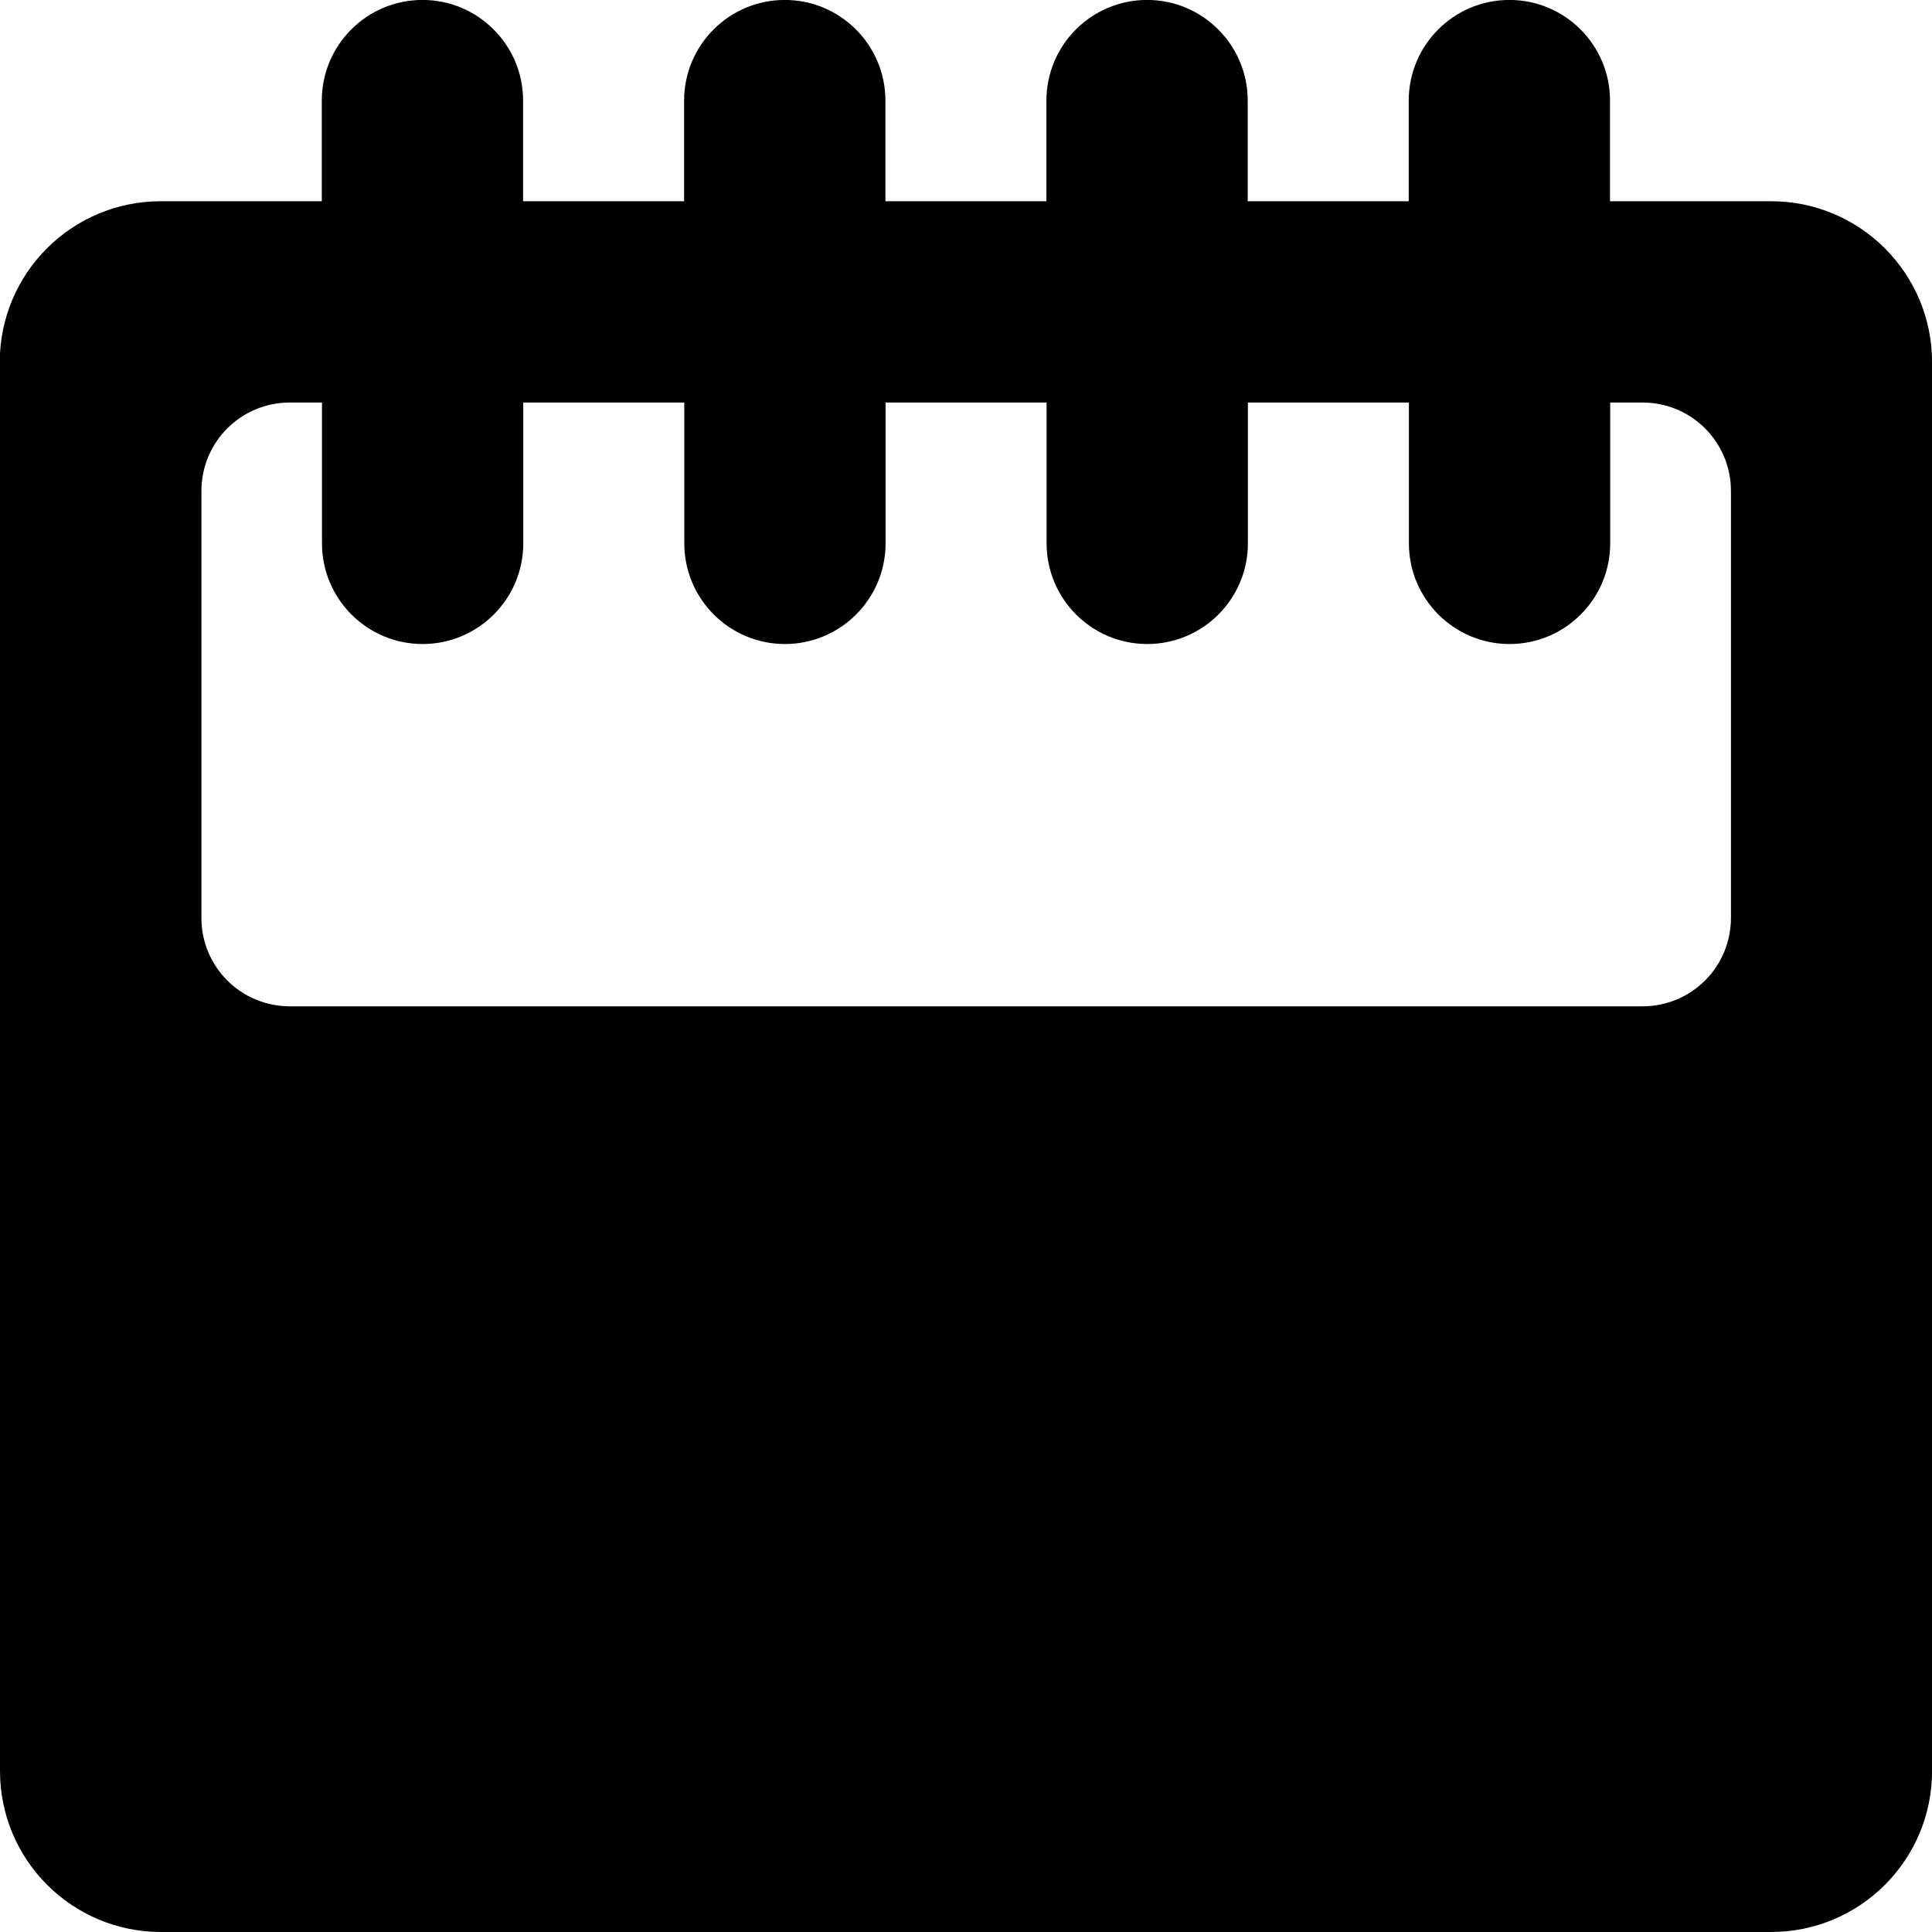 <?xml version="1.0" encoding="utf-8"?>
<!-- Generated by IcoMoon.io -->
<!DOCTYPE svg PUBLIC "-//W3C//DTD SVG 1.1//EN" "http://www.w3.org/Graphics/SVG/1.1/DTD/svg11.dtd">
<svg version="1.1" xmlns="http://www.w3.org/2000/svg" xmlns:xlink="http://www.w3.org/1999/xlink" width="32" height="32" viewBox="0 0 32 32">
<path d="M0 29.333c0 1.473 1.193 2.667 2.667 2.667h26.667c1.473 0 2.667-1.193 2.667-2.667l-0-23.333c0-1.473-1.193-2.667-2.667-2.667h-2.667l0-1.667c0-0.92-0.747-1.667-1.667-1.667s-1.667 0.747-1.667 1.667v1.667h-2.667l0-1.667c0-0.92-0.747-1.667-1.667-1.667s-1.667 0.747-1.667 1.667v1.667h-2.667l0-1.667c0-0.92-0.747-1.667-1.667-1.667s-1.667 0.747-1.667 1.667v1.667h-2.667l0-1.667c0-0.92-0.747-1.667-1.667-1.667s-1.667 0.747-1.667 1.667v1.667h-2.667c-1.473 0-2.667 1.193-2.667 2.667v23.333zM4.8 6.667h0.533v2.333c0 0.92 0.747 1.667 1.667 1.667s1.667-0.747 1.667-1.667v-2.333h2.667v2.333c0 0.92 0.747 1.667 1.667 1.667s1.667-0.747 1.667-1.667l-0-2.333h2.667v2.333c0 0.92 0.747 1.667 1.667 1.667s1.667-0.747 1.667-1.667l-0-2.333h2.667v2.333c0 0.92 0.747 1.667 1.667 1.667s1.667-0.747 1.667-1.667l-0-2.333h0.533c0.813 0 1.467 0.653 1.467 1.467v7.067c0 0.813-0.653 1.467-1.467 1.467l-22.4-0c-0.813 0-1.467-0.653-1.467-1.467v-7.067c0-0.813 0.653-1.467 1.467-1.467z"></path>
</svg>

